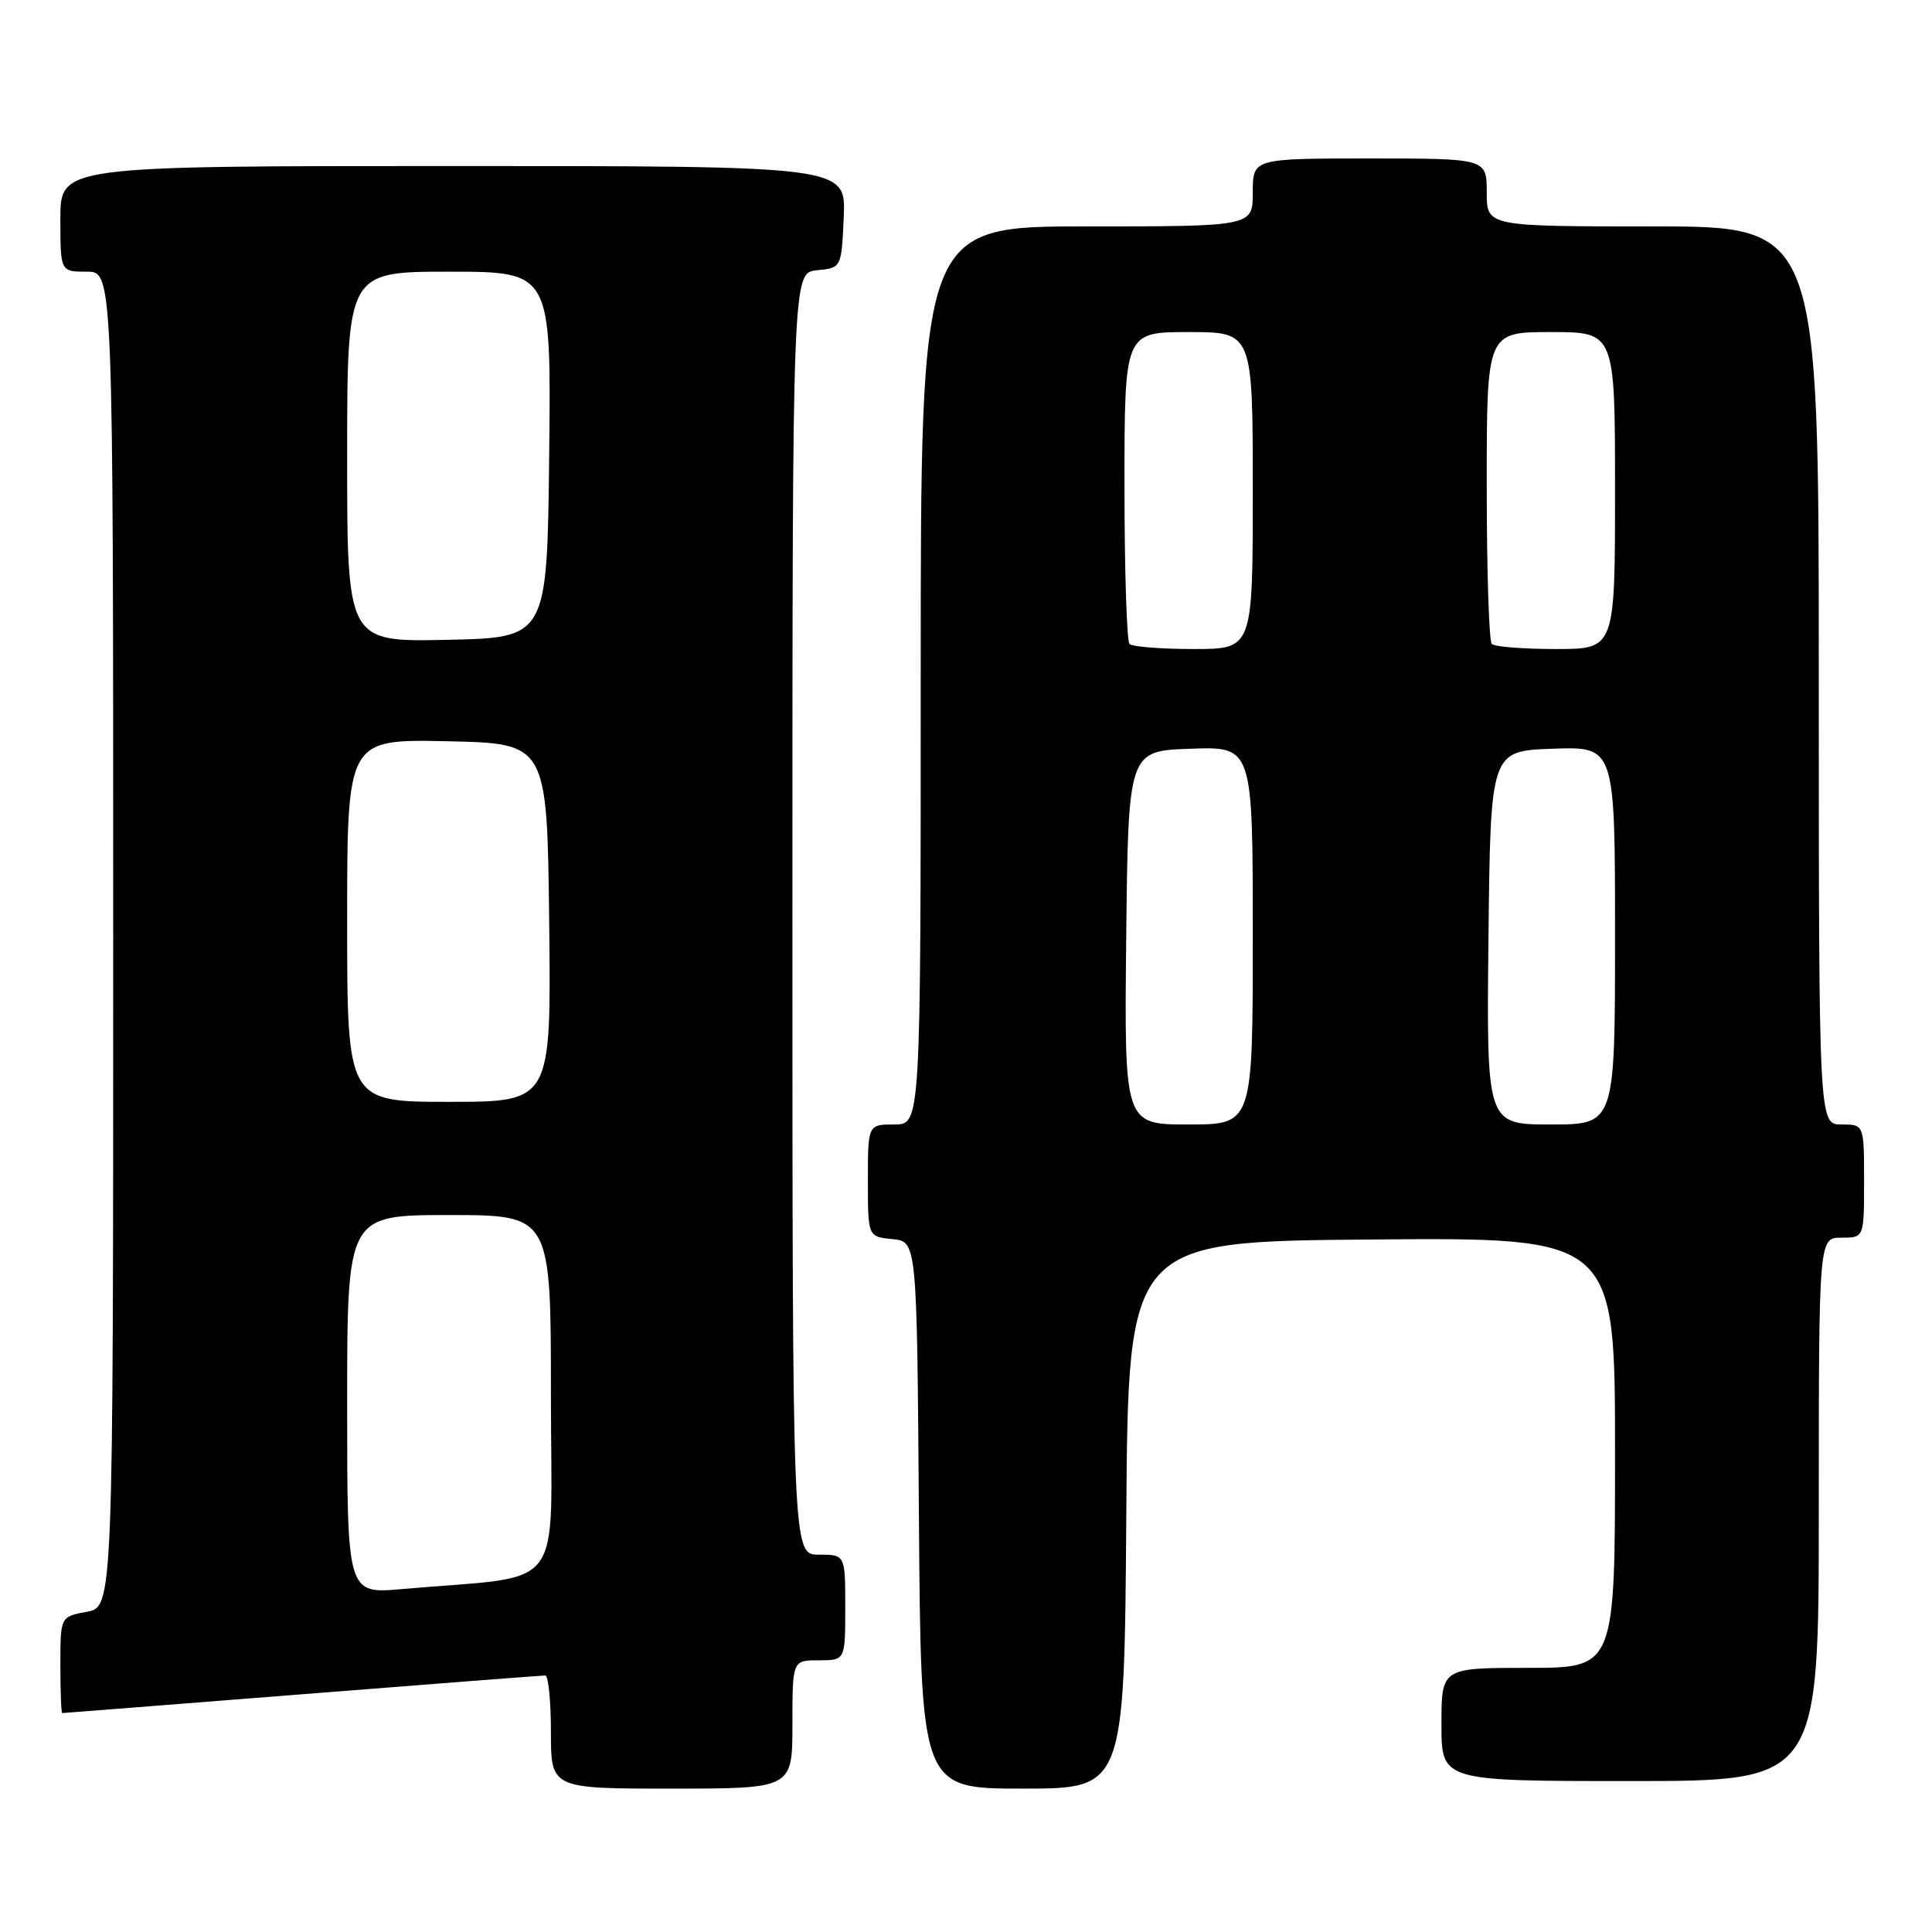 <?xml version="1.0" encoding="UTF-8" standalone="no"?>
<!DOCTYPE svg PUBLIC "-//W3C//DTD SVG 1.1//EN" "http://www.w3.org/Graphics/SVG/1.1/DTD/svg11.dtd" >
<svg xmlns="http://www.w3.org/2000/svg" xmlns:xlink="http://www.w3.org/1999/xlink" version="1.1" viewBox="0 0 256 256">
 <g >
 <path fill="currentColor"
d=" M 105.00 228.50 C 105.00 220.00 105.00 220.00 108.50 220.00 C 112.00 220.00 112.00 220.00 112.00 213.00 C 112.00 206.00 112.00 206.00 108.50 206.00 C 105.00 206.00 105.00 206.00 105.00 121.06 C 105.00 36.13 105.00 36.13 108.25 35.81 C 111.50 35.50 111.50 35.50 111.80 28.75 C 112.09 22.00 112.09 22.00 60.05 22.00 C 8.00 22.00 8.00 22.00 8.00 29.00 C 8.00 36.00 8.00 36.00 11.50 36.00 C 15.00 36.00 15.00 36.00 15.00 124.45 C 15.00 212.91 15.00 212.91 11.50 213.57 C 8.00 214.22 8.00 214.22 8.00 220.61 C 8.00 224.13 8.11 227.00 8.25 226.99 C 8.39 226.99 22.67 225.87 40.00 224.50 C 57.33 223.13 71.84 222.01 72.25 222.01 C 72.66 222.00 73.00 225.38 73.00 229.50 C 73.00 237.00 73.00 237.00 89.00 237.00 C 105.00 237.00 105.00 237.00 105.00 228.50 Z  M 149.24 200.75 C 149.50 164.50 149.50 164.50 181.75 164.24 C 214.00 163.97 214.00 163.97 214.00 192.49 C 214.00 221.00 214.00 221.00 202.50 221.00 C 191.00 221.00 191.00 221.00 191.00 228.50 C 191.00 236.00 191.00 236.00 216.00 236.00 C 241.00 236.00 241.00 236.00 241.00 200.00 C 241.00 164.00 241.00 164.00 244.00 164.00 C 247.00 164.00 247.00 164.00 247.00 156.50 C 247.00 149.00 247.00 149.00 244.00 149.00 C 241.00 149.00 241.00 149.00 241.00 89.50 C 241.00 30.00 241.00 30.00 219.00 30.00 C 197.00 30.00 197.00 30.00 197.00 25.50 C 197.00 21.00 197.00 21.00 181.50 21.00 C 166.00 21.00 166.00 21.00 166.00 25.50 C 166.00 30.00 166.00 30.00 144.00 30.00 C 122.00 30.00 122.00 30.00 122.00 89.50 C 122.00 149.00 122.00 149.00 118.50 149.00 C 115.00 149.00 115.00 149.00 115.00 156.44 C 115.00 163.87 115.00 163.87 118.25 164.19 C 121.50 164.50 121.50 164.50 121.76 200.75 C 122.02 237.00 122.02 237.00 135.50 237.00 C 148.98 237.00 148.98 237.00 149.24 200.75 Z  M 46.00 186.10 C 46.00 161.00 46.00 161.00 59.50 161.00 C 73.00 161.00 73.00 161.00 73.00 184.88 C 73.00 211.65 75.33 208.62 53.25 210.56 C 46.00 211.20 46.00 211.20 46.00 186.10 Z  M 46.00 121.97 C 46.00 97.94 46.00 97.94 59.25 98.22 C 72.50 98.50 72.50 98.50 72.77 122.25 C 73.04 146.00 73.04 146.00 59.52 146.00 C 46.00 146.00 46.00 146.00 46.00 121.97 Z  M 46.00 60.53 C 46.00 36.00 46.00 36.00 59.52 36.00 C 73.04 36.00 73.04 36.00 72.77 60.25 C 72.50 84.50 72.50 84.50 59.25 84.78 C 46.00 85.06 46.00 85.06 46.00 60.53 Z  M 149.23 124.25 C 149.50 99.50 149.50 99.50 157.75 99.21 C 166.00 98.92 166.00 98.92 166.00 123.96 C 166.00 149.00 166.00 149.00 157.48 149.00 C 148.97 149.00 148.97 149.00 149.23 124.25 Z  M 197.23 124.25 C 197.50 99.50 197.50 99.50 205.75 99.21 C 214.00 98.92 214.00 98.92 214.00 123.96 C 214.00 149.00 214.00 149.00 205.48 149.00 C 196.97 149.00 196.97 149.00 197.23 124.25 Z  M 149.67 85.33 C 149.30 84.97 149.00 75.52 149.00 64.33 C 149.00 44.00 149.00 44.00 157.50 44.00 C 166.00 44.00 166.00 44.00 166.00 65.00 C 166.00 86.00 166.00 86.00 158.17 86.00 C 153.86 86.00 150.03 85.70 149.67 85.33 Z  M 197.67 85.33 C 197.30 84.97 197.00 75.52 197.00 64.33 C 197.00 44.00 197.00 44.00 205.50 44.00 C 214.00 44.00 214.00 44.00 214.00 65.00 C 214.00 86.00 214.00 86.00 206.17 86.00 C 201.86 86.00 198.03 85.70 197.67 85.33 Z "/>
</g>
</svg>